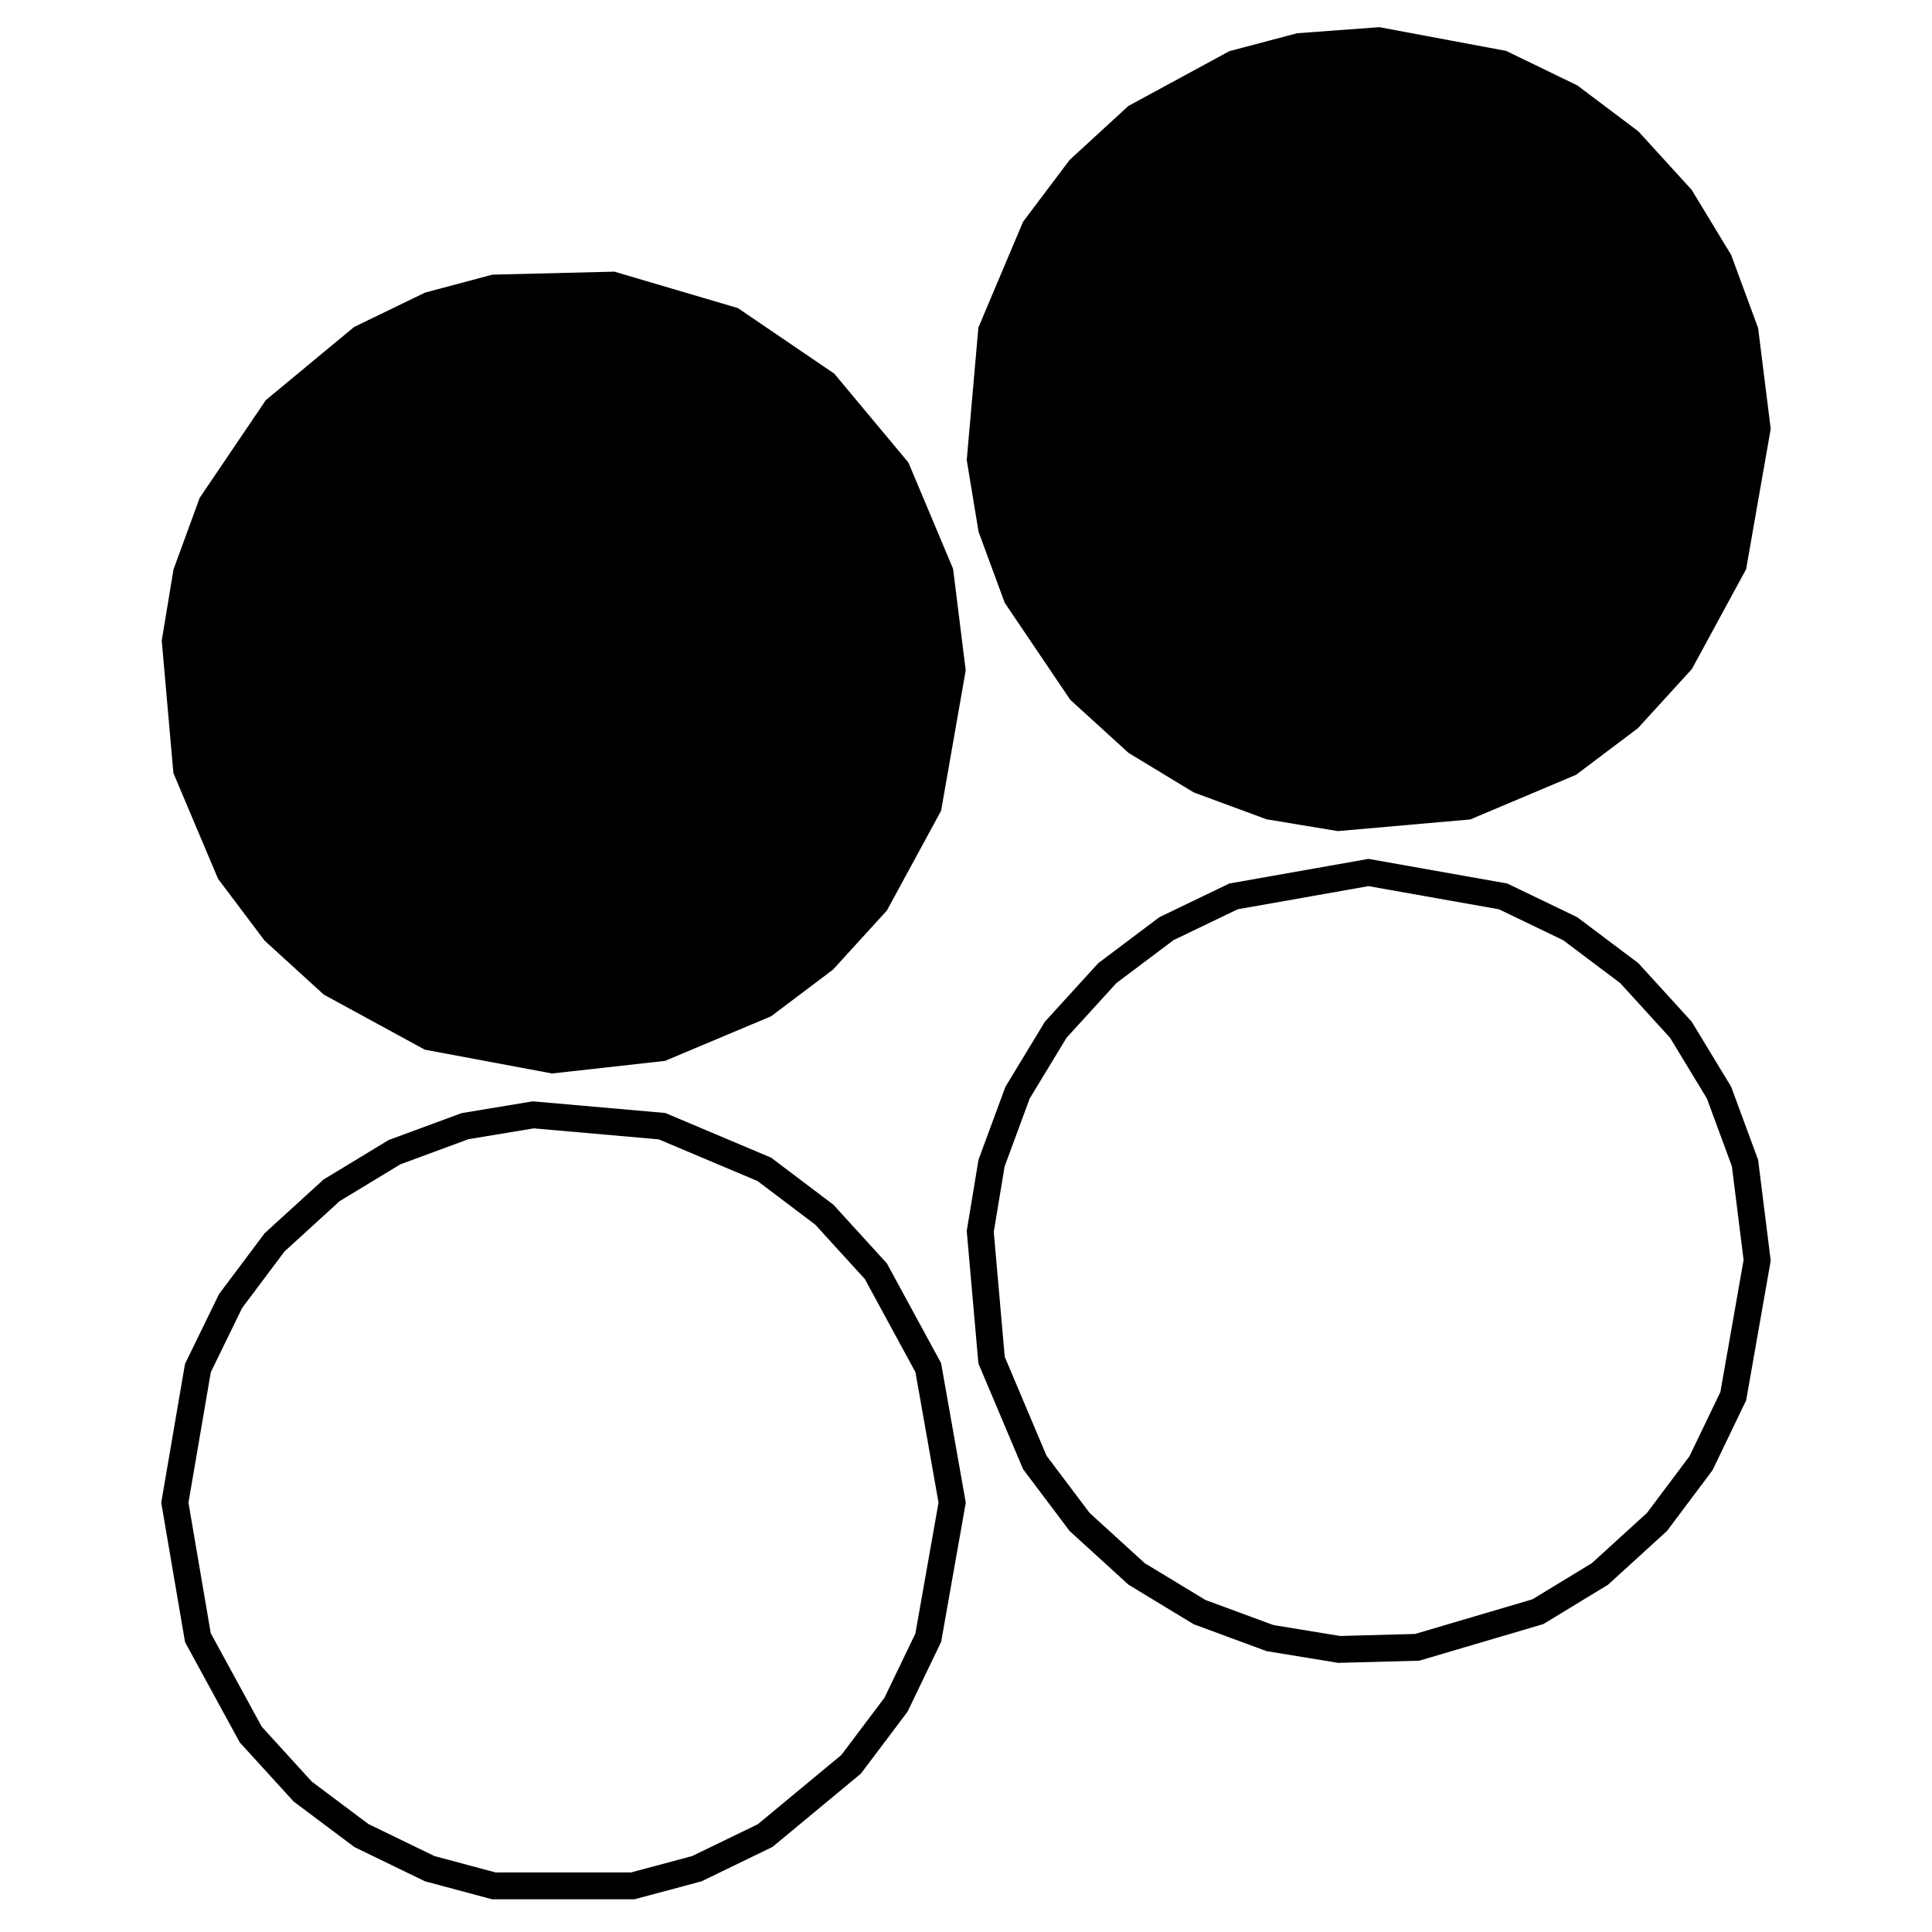 <?xml version="1.0" encoding="UTF-8"?>
<svg xmlns="http://www.w3.org/2000/svg" width="72px" height="72px" viewBox="0 0 72 72" version="1.1">
  <g>
    <path id="btn1" stroke="#000" fill="#000" d="M24.656 39.047 L28.484 37.438 30.703 35.766 32.641 33.641 34.594 30.047 35.484 24.969 35.031 21.328 33.422 17.5 30.75 14.297 27.281 11.938 22.828 10.625 18.422 10.734 16.016 11.375 13.469 12.609 10.281 15.25 7.891 18.781 6.953 21.344 6.531 23.891 6.953 28.688 8.563 32.5 10.234 34.719 12.359 36.656 16 38.641 20.594 39.5 Z"/>
    <path id="btn2" stroke="#000" fill="#000" d="M54.672 30.047 L58.484 28.438 60.703 26.766 62.641 24.641 64.594 21.047 65.484 15.969 65.031 12.344 64.063 9.719 62.641 7.375 60.719 5.266 58.516 3.609 55.969 2.375 51.375 1.516 48.422 1.734 46 2.375 42.344 4.359 40.234 6.297 38.563 8.516 36.953 12.328 36.531 17.125 36.953 19.688 37.891 22.234 40.266 25.75 42.359 27.656 44.703 29.078 47.328 30.047 49.875 30.469 Z"/>
    <path id="btn3" stroke="#000" fill="none" d="M25.969 69.641 L28.516 68.406 31.719 65.75 33.391 63.531 34.594 61.031 35.484 56 34.594 50.969 32.641 47.375 30.719 45.266 28.484 43.578 24.672 41.969 19.875 41.547 17.328 41.969 14.703 42.938 12.359 44.359 10.234 46.297 8.594 48.484 7.375 50.984 6.516 56 7.375 61.031 9.344 64.641 11.281 66.766 13.469 68.406 16.016 69.641 18.406 70.281 23.578 70.281 Z"/>
    <path id="btn4" stroke="#000" fill="none" d="M52.813 61.391 L57.313 60.063 59.625 58.656 61.75 56.719 63.391 54.531 64.594 52.031 65.484 46.969 65.031 43.344 64.063 40.719 62.641 38.375 60.719 36.266 58.516 34.609 56.016 33.406 51 32.516 45.969 33.406 43.469 34.609 41.266 36.266 39.344 38.375 37.922 40.719 36.953 43.344 36.531 45.891 36.953 50.688 38.563 54.5 40.234 56.719 42.359 58.656 44.703 60.078 47.328 61.047 49.906 61.469 Z"/>
  </g>
</svg>
